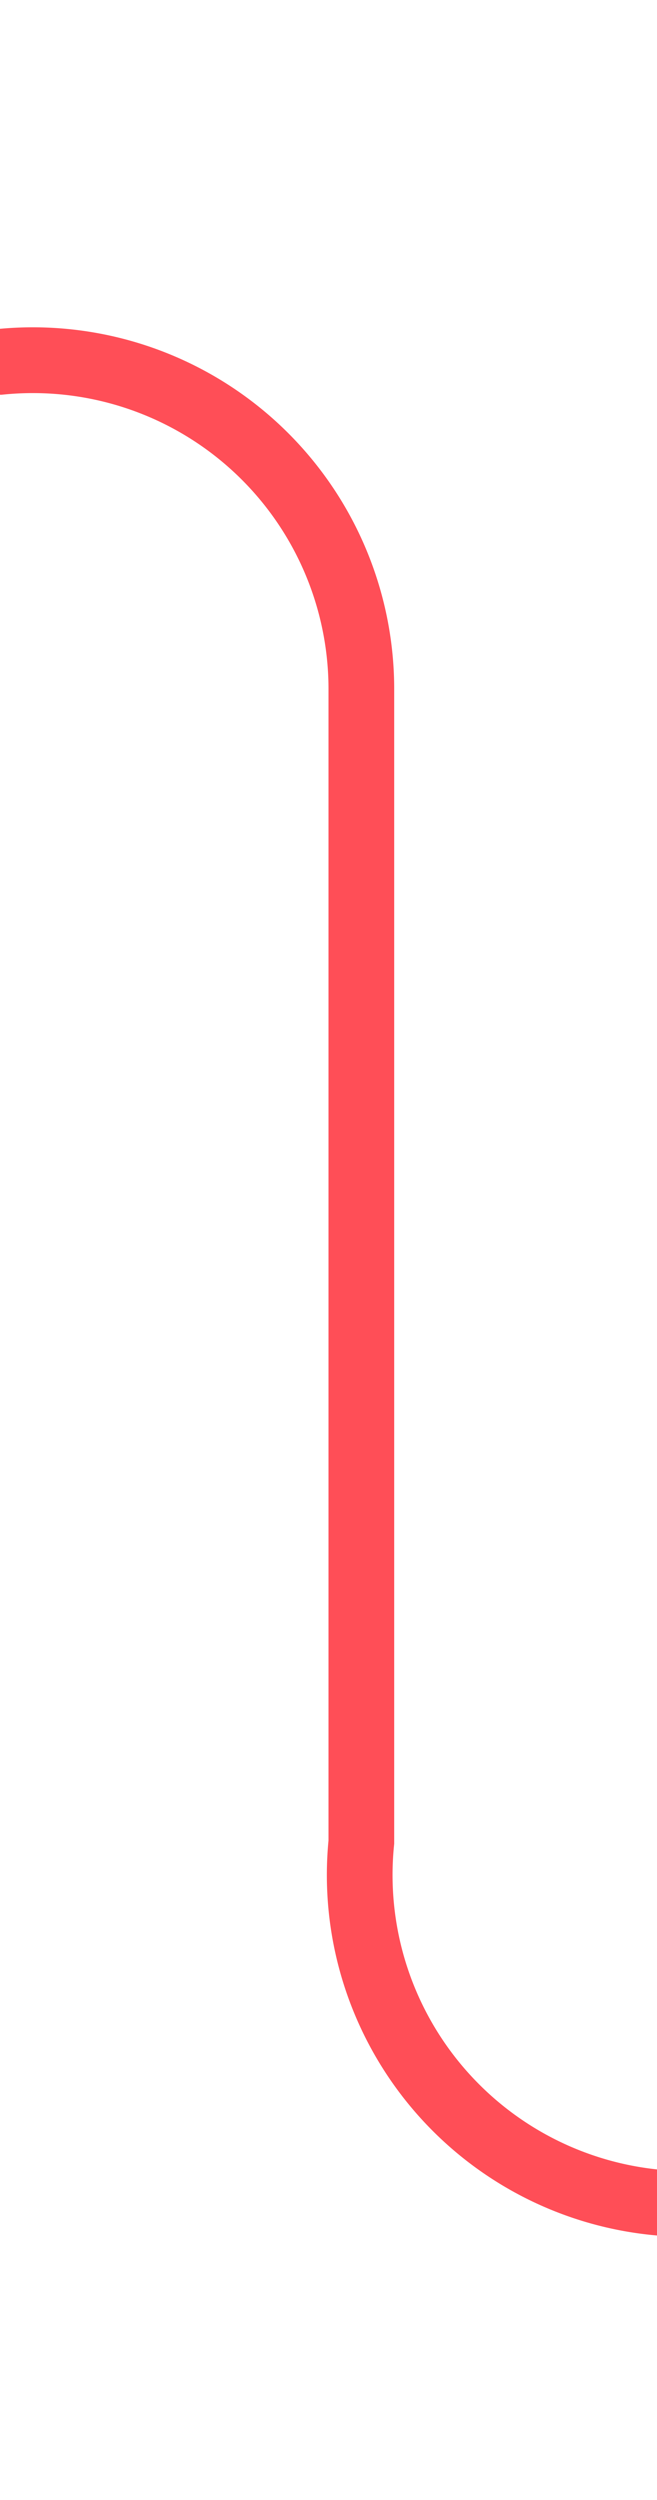 ﻿<?xml version="1.0" encoding="utf-8"?>
<svg version="1.1" xmlns:xlink="http://www.w3.org/1999/xlink" width="10px" height="38px" preserveAspectRatio="xMidYMin meet" viewBox="458 339  8 38" xmlns="http://www.w3.org/2000/svg">
  <path d="M 434 344.5  L 457 344.5  A 5 5 0 0 1 462.5 349.5 L 462.5 367  A 5 5 0 0 0 467.5 372.5 L 478 372.5  " stroke-width="1" stroke="#ff4e57" fill="none" />
  <path d="M 477 378.8  L 483 372.5  L 477 366.2  L 477 378.8  Z " fill-rule="nonzero" fill="#ff4e57" stroke="none" />
</svg>
